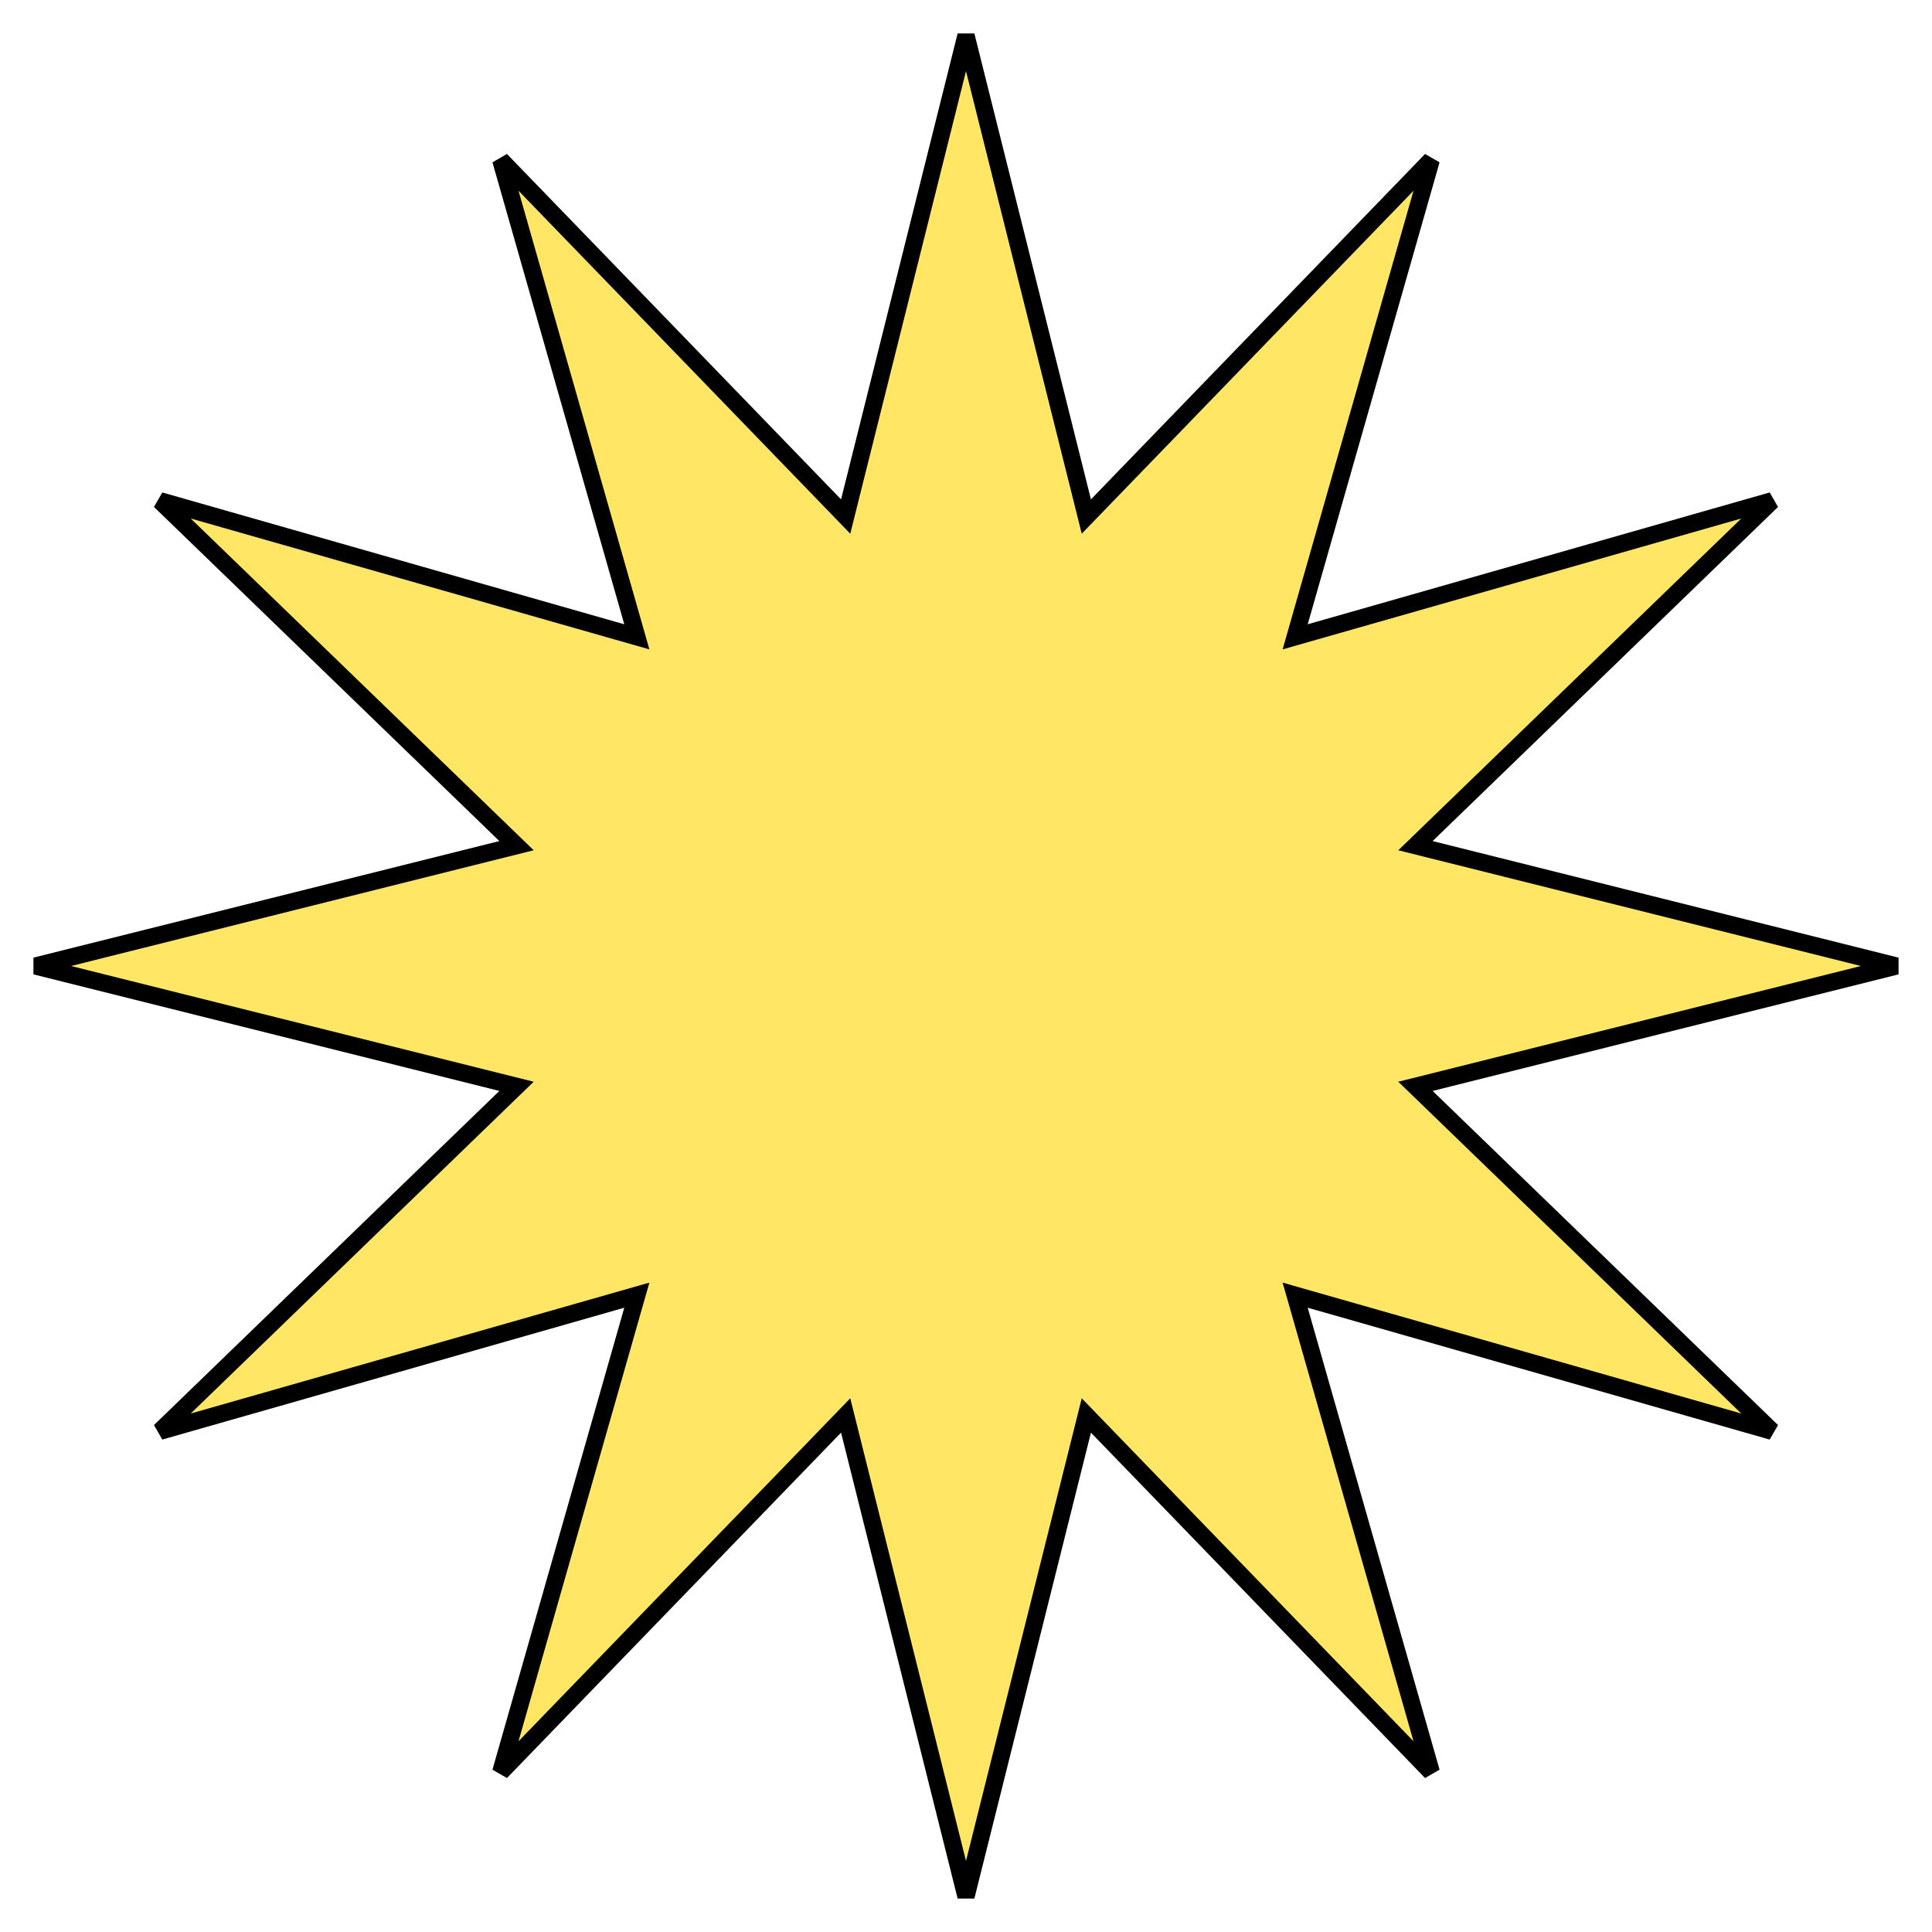 <svg width="112" height="112" viewBox="0 0 112 112" fill="none" xmlns="http://www.w3.org/2000/svg">
<path d="M82.929 62.758L82.056 62.976L82.703 63.602L102.727 82.972L75.947 75.329L75.082 75.082L75.329 75.947L82.972 102.727L63.602 82.703L62.976 82.056L62.758 82.929L56 109.94L49.242 82.929L49.024 82.056L48.398 82.703L29.029 102.727L36.671 75.947L36.918 75.082L36.053 75.329L9.273 82.972L29.297 63.602L29.944 62.976L29.071 62.758L2.06 56L29.071 49.242L29.944 49.024L29.297 48.398L9.273 29.029L36.053 36.671L36.918 36.918L36.671 36.053L29.029 9.273L48.398 29.297L49.024 29.944L49.242 29.071L56 2.06L62.758 29.071L62.976 29.944L63.602 29.297L82.972 9.273L75.329 36.053L75.082 36.918L75.947 36.671L102.727 29.029L82.703 48.398L82.056 49.024L82.929 49.242L109.94 56L82.929 62.758Z" fill="#FFE664" stroke="black"/>
</svg>
